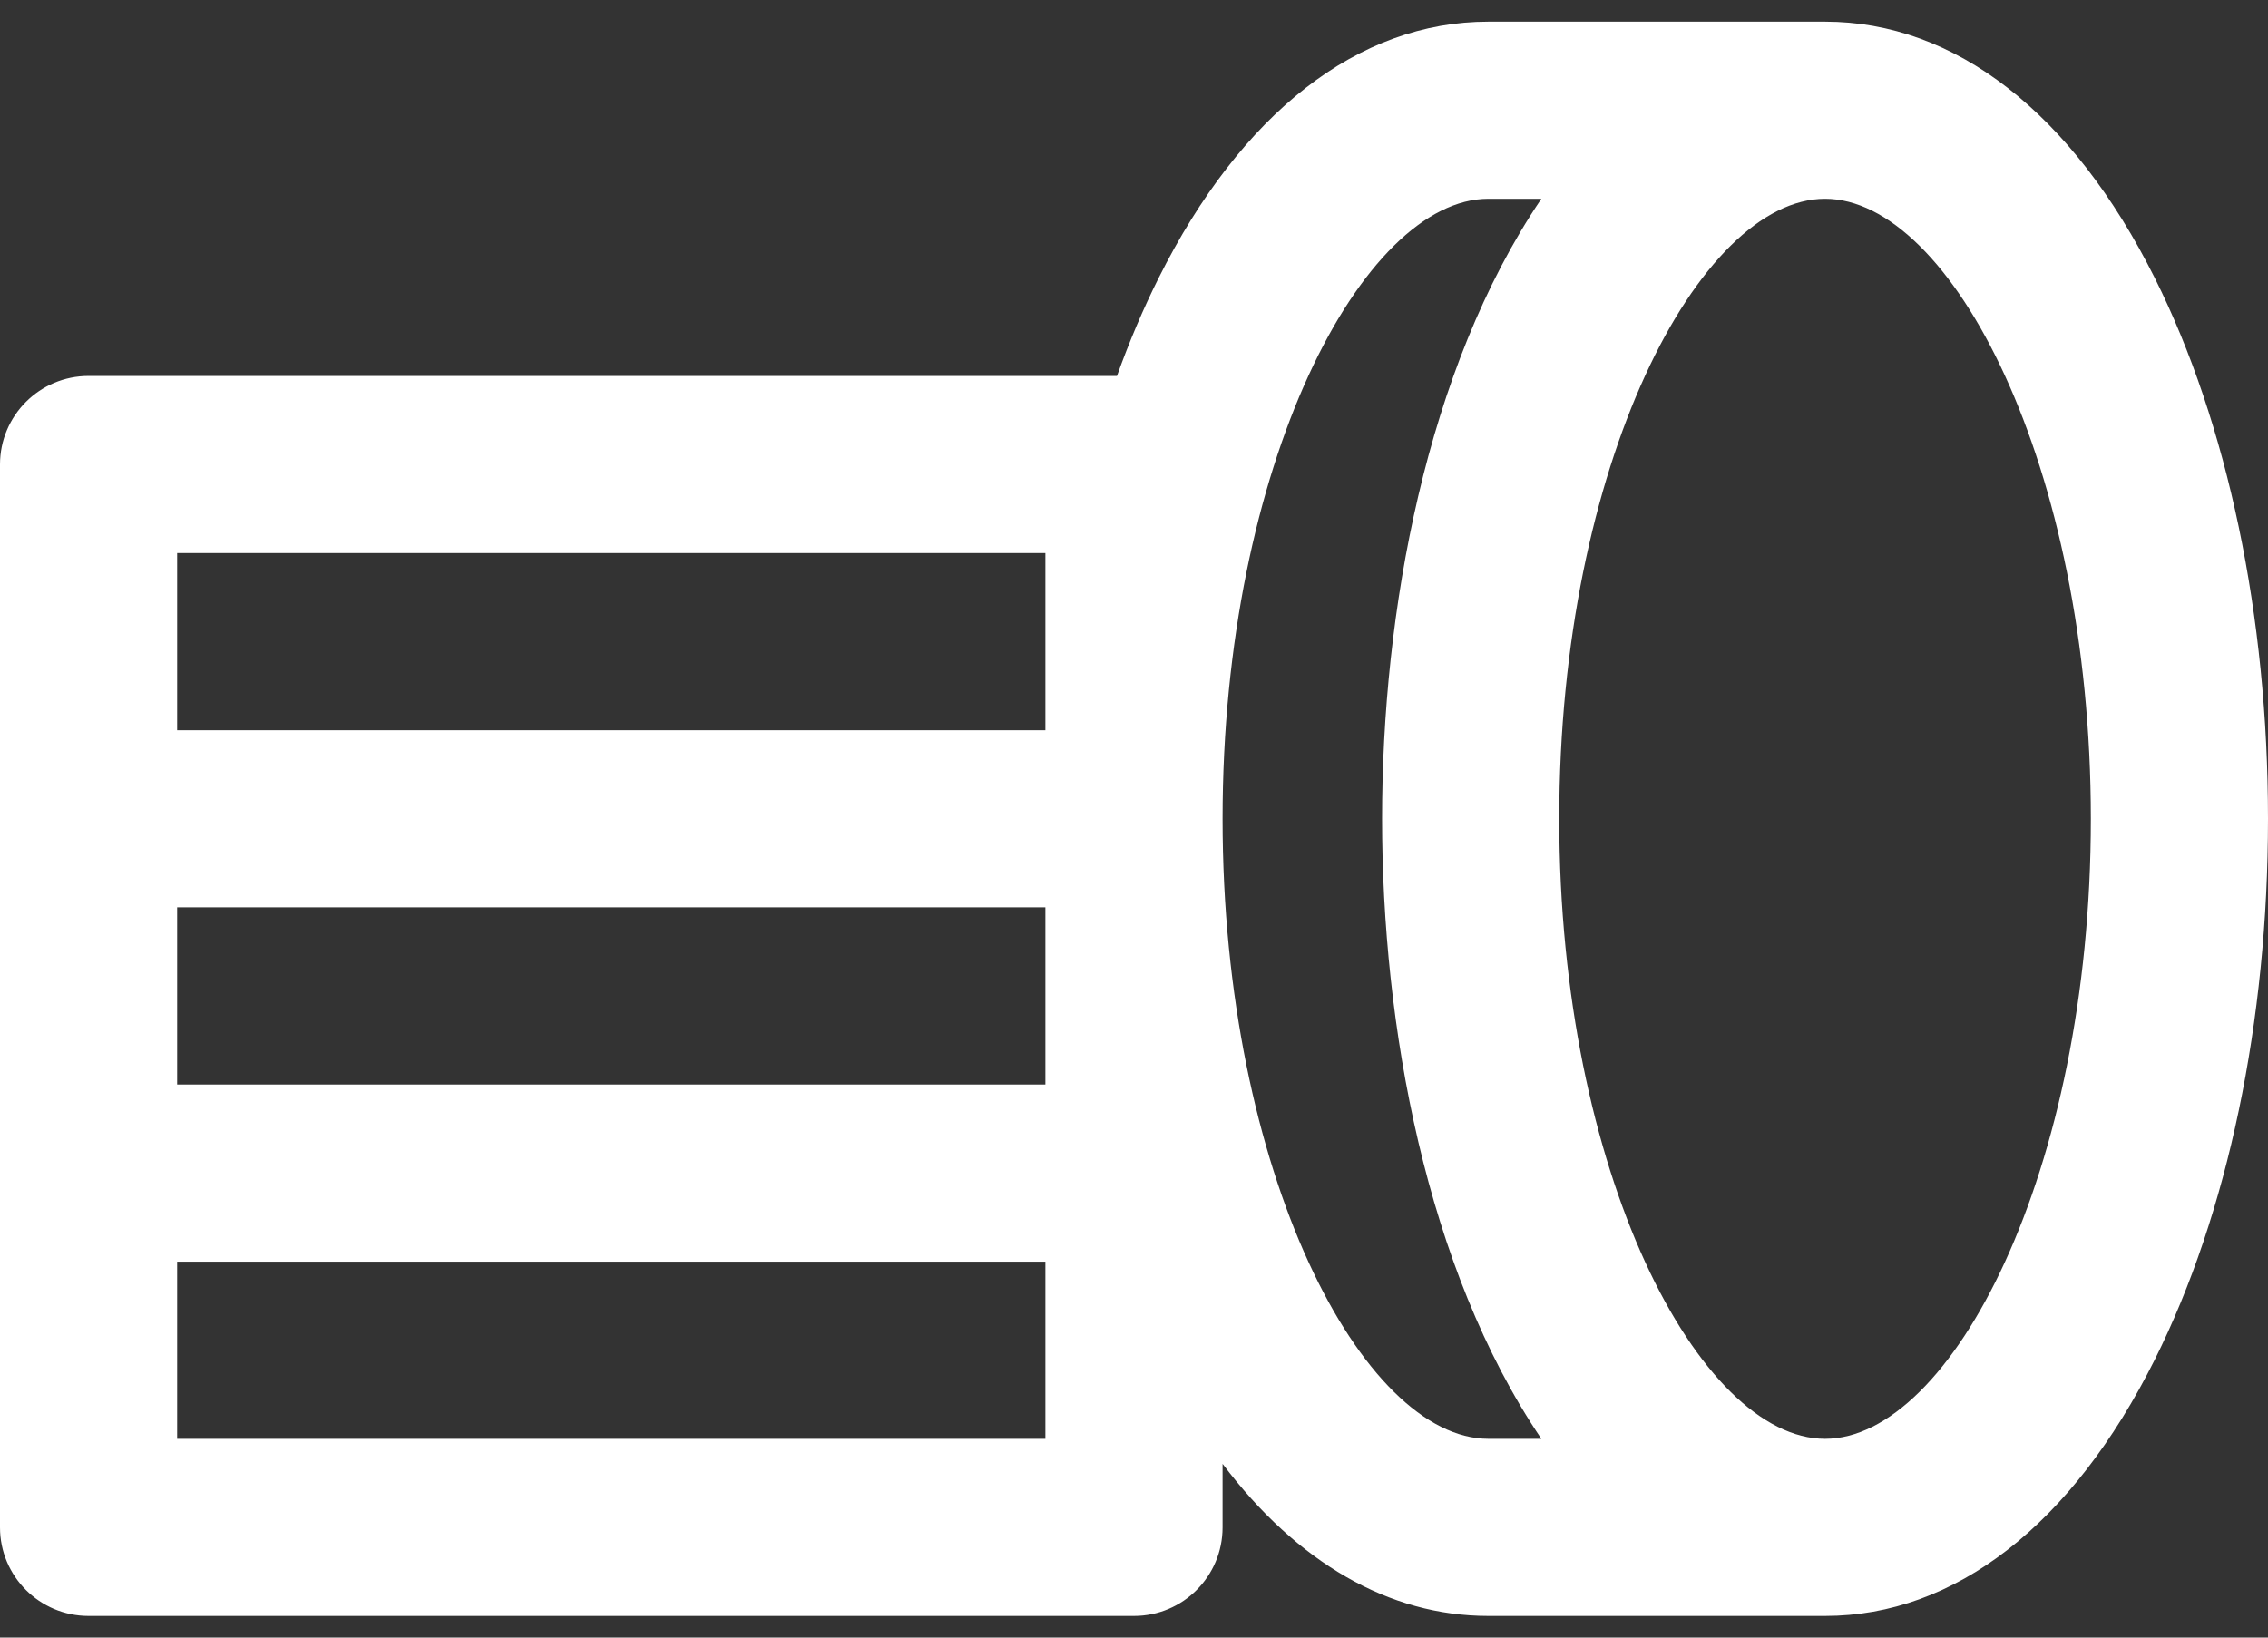 <svg width="36" height="26" viewBox="0 0 36 26" fill="none" xmlns="http://www.w3.org/2000/svg">
<rect x="0" y="0" width="36" height="26" fill="#333333" stroke="none"/>
<path d="M1.406 5.969H17.73C17.926 5.422 18.146 4.903 18.39 4.416C19.703 1.79 21.562 0.344 23.625 0.344H28.969C31.032 0.344 32.891 1.79 34.204 4.416C35.362 6.733 36 9.781 36 13C36 16.219 35.362 19.267 34.204 21.584C32.891 24.21 31.032 25.656 28.969 25.656H23.625C22.049 25.656 20.592 24.811 19.406 23.241V24.25C19.406 25.027 18.777 25.656 18 25.656H1.406C0.63 25.656 0 25.027 0 24.25C0 23.786 0 8.111 0 7.375C0 6.598 0.63 5.969 1.406 5.969ZM16.594 14.406H2.812V17.219H16.594V14.406ZM16.594 8.781H2.812V11.594H16.594V8.781ZM33.188 13C33.188 7.366 30.96 3.156 28.969 3.156C26.977 3.156 24.75 7.366 24.75 13C24.75 18.634 26.977 22.844 28.969 22.844C30.96 22.844 33.188 18.634 33.188 13ZM23.625 22.844H24.466C22.63 20.128 21.938 16.271 21.938 13C21.938 9.731 22.629 5.873 24.466 3.156H23.625C21.634 3.156 19.406 7.366 19.406 13C19.406 18.634 21.634 22.844 23.625 22.844ZM2.812 22.844H16.594V20.031H2.812V22.844Z" fill="white"/>
</svg>
